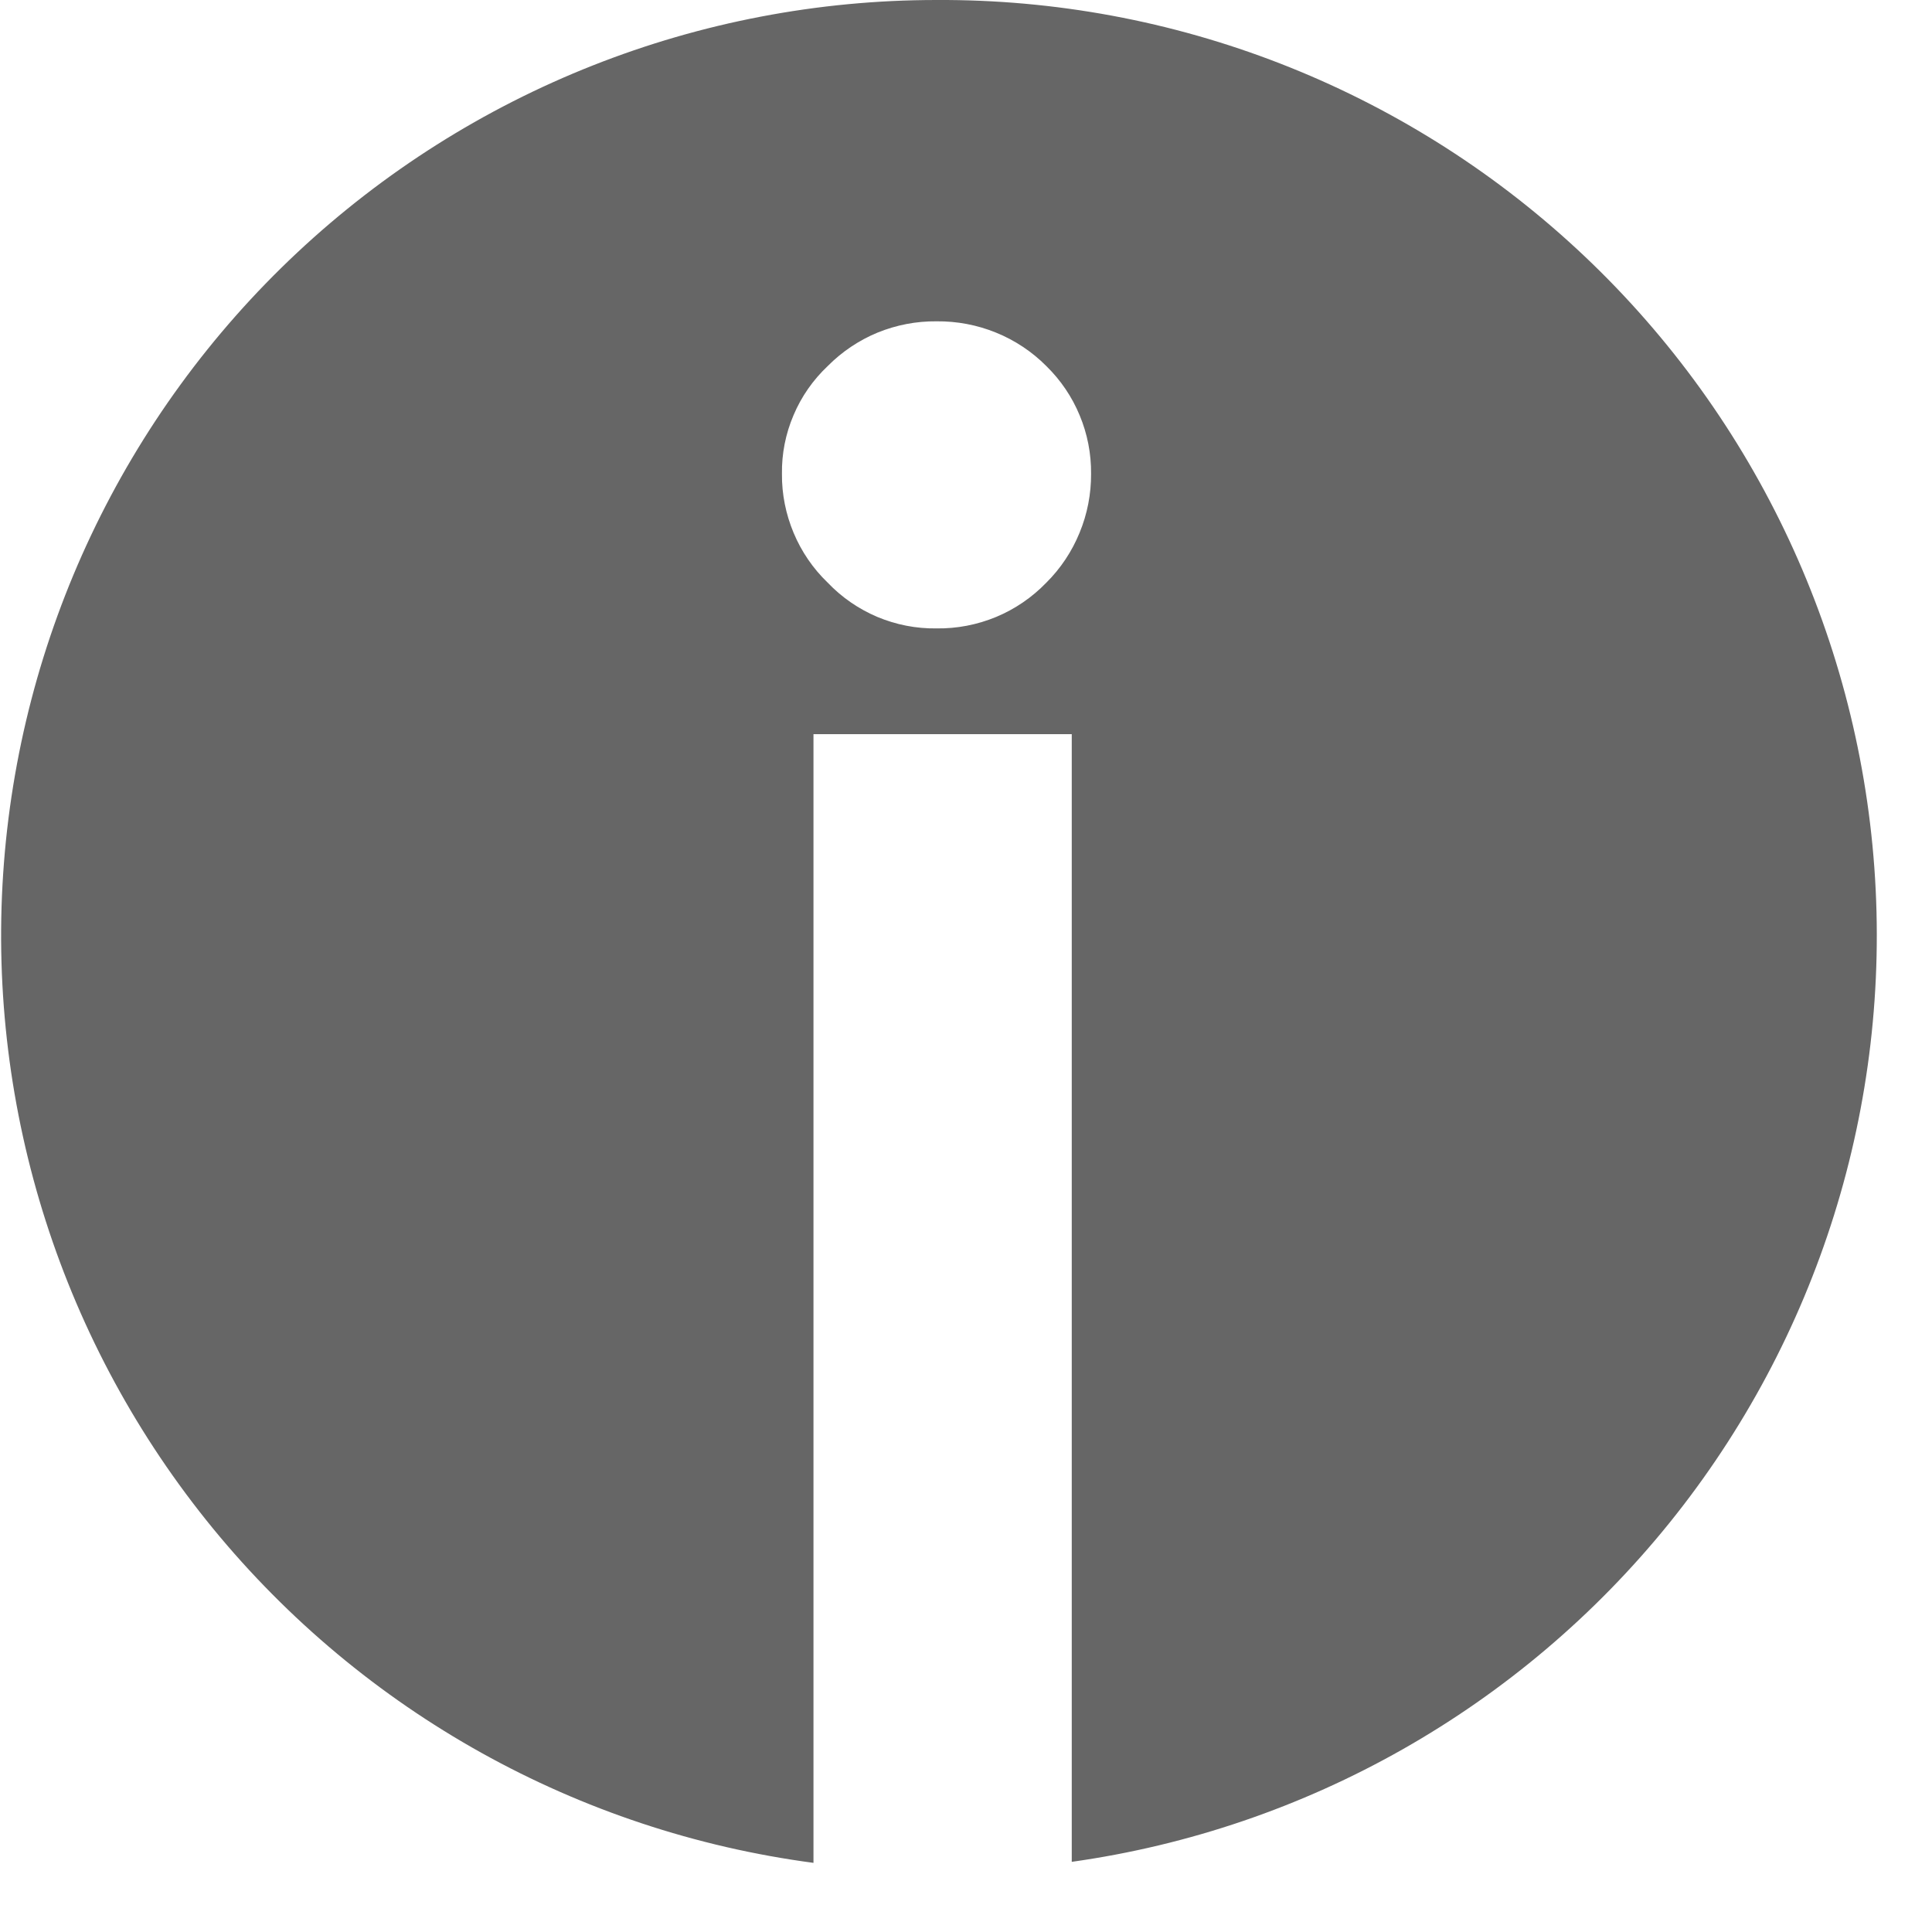 <svg width="19" height="19" viewBox="0 0 19 19" fill="none" xmlns="http://www.w3.org/2000/svg">
<path d="M9.21 -1.09462e-06C6.875 0 4.628 0.888 2.923 2.484C1.219 4.08 0.185 6.264 0.031 8.594C-0.123 10.924 0.615 13.225 2.094 15.031C3.574 16.837 5.685 18.013 8 18.32V7.22H10.54V18.31C12.85 17.985 14.95 16.794 16.416 14.979C17.881 13.164 18.602 10.86 18.433 8.533C18.264 6.207 17.218 4.031 15.505 2.447C13.793 0.863 11.543 -0.012 9.21 -1.09462e-06V-1.09462e-06ZM10.29 5.73C10.15 5.875 9.982 5.99 9.797 6.067C9.611 6.144 9.411 6.183 9.21 6.18C9.01 6.183 8.812 6.144 8.628 6.067C8.444 5.989 8.278 5.875 8.14 5.73C7.996 5.592 7.882 5.425 7.805 5.241C7.728 5.057 7.688 4.86 7.69 4.66C7.687 4.462 7.726 4.265 7.804 4.083C7.881 3.9 7.996 3.736 8.14 3.6C8.28 3.459 8.446 3.347 8.63 3.271C8.814 3.196 9.011 3.158 9.21 3.16C9.41 3.158 9.609 3.195 9.795 3.271C9.98 3.346 10.149 3.458 10.29 3.6C10.431 3.738 10.543 3.903 10.618 4.085C10.694 4.267 10.732 4.463 10.73 4.66C10.731 4.859 10.693 5.055 10.617 5.239C10.542 5.423 10.431 5.59 10.29 5.73V5.73Z" fill="#666666"/>
</svg>
